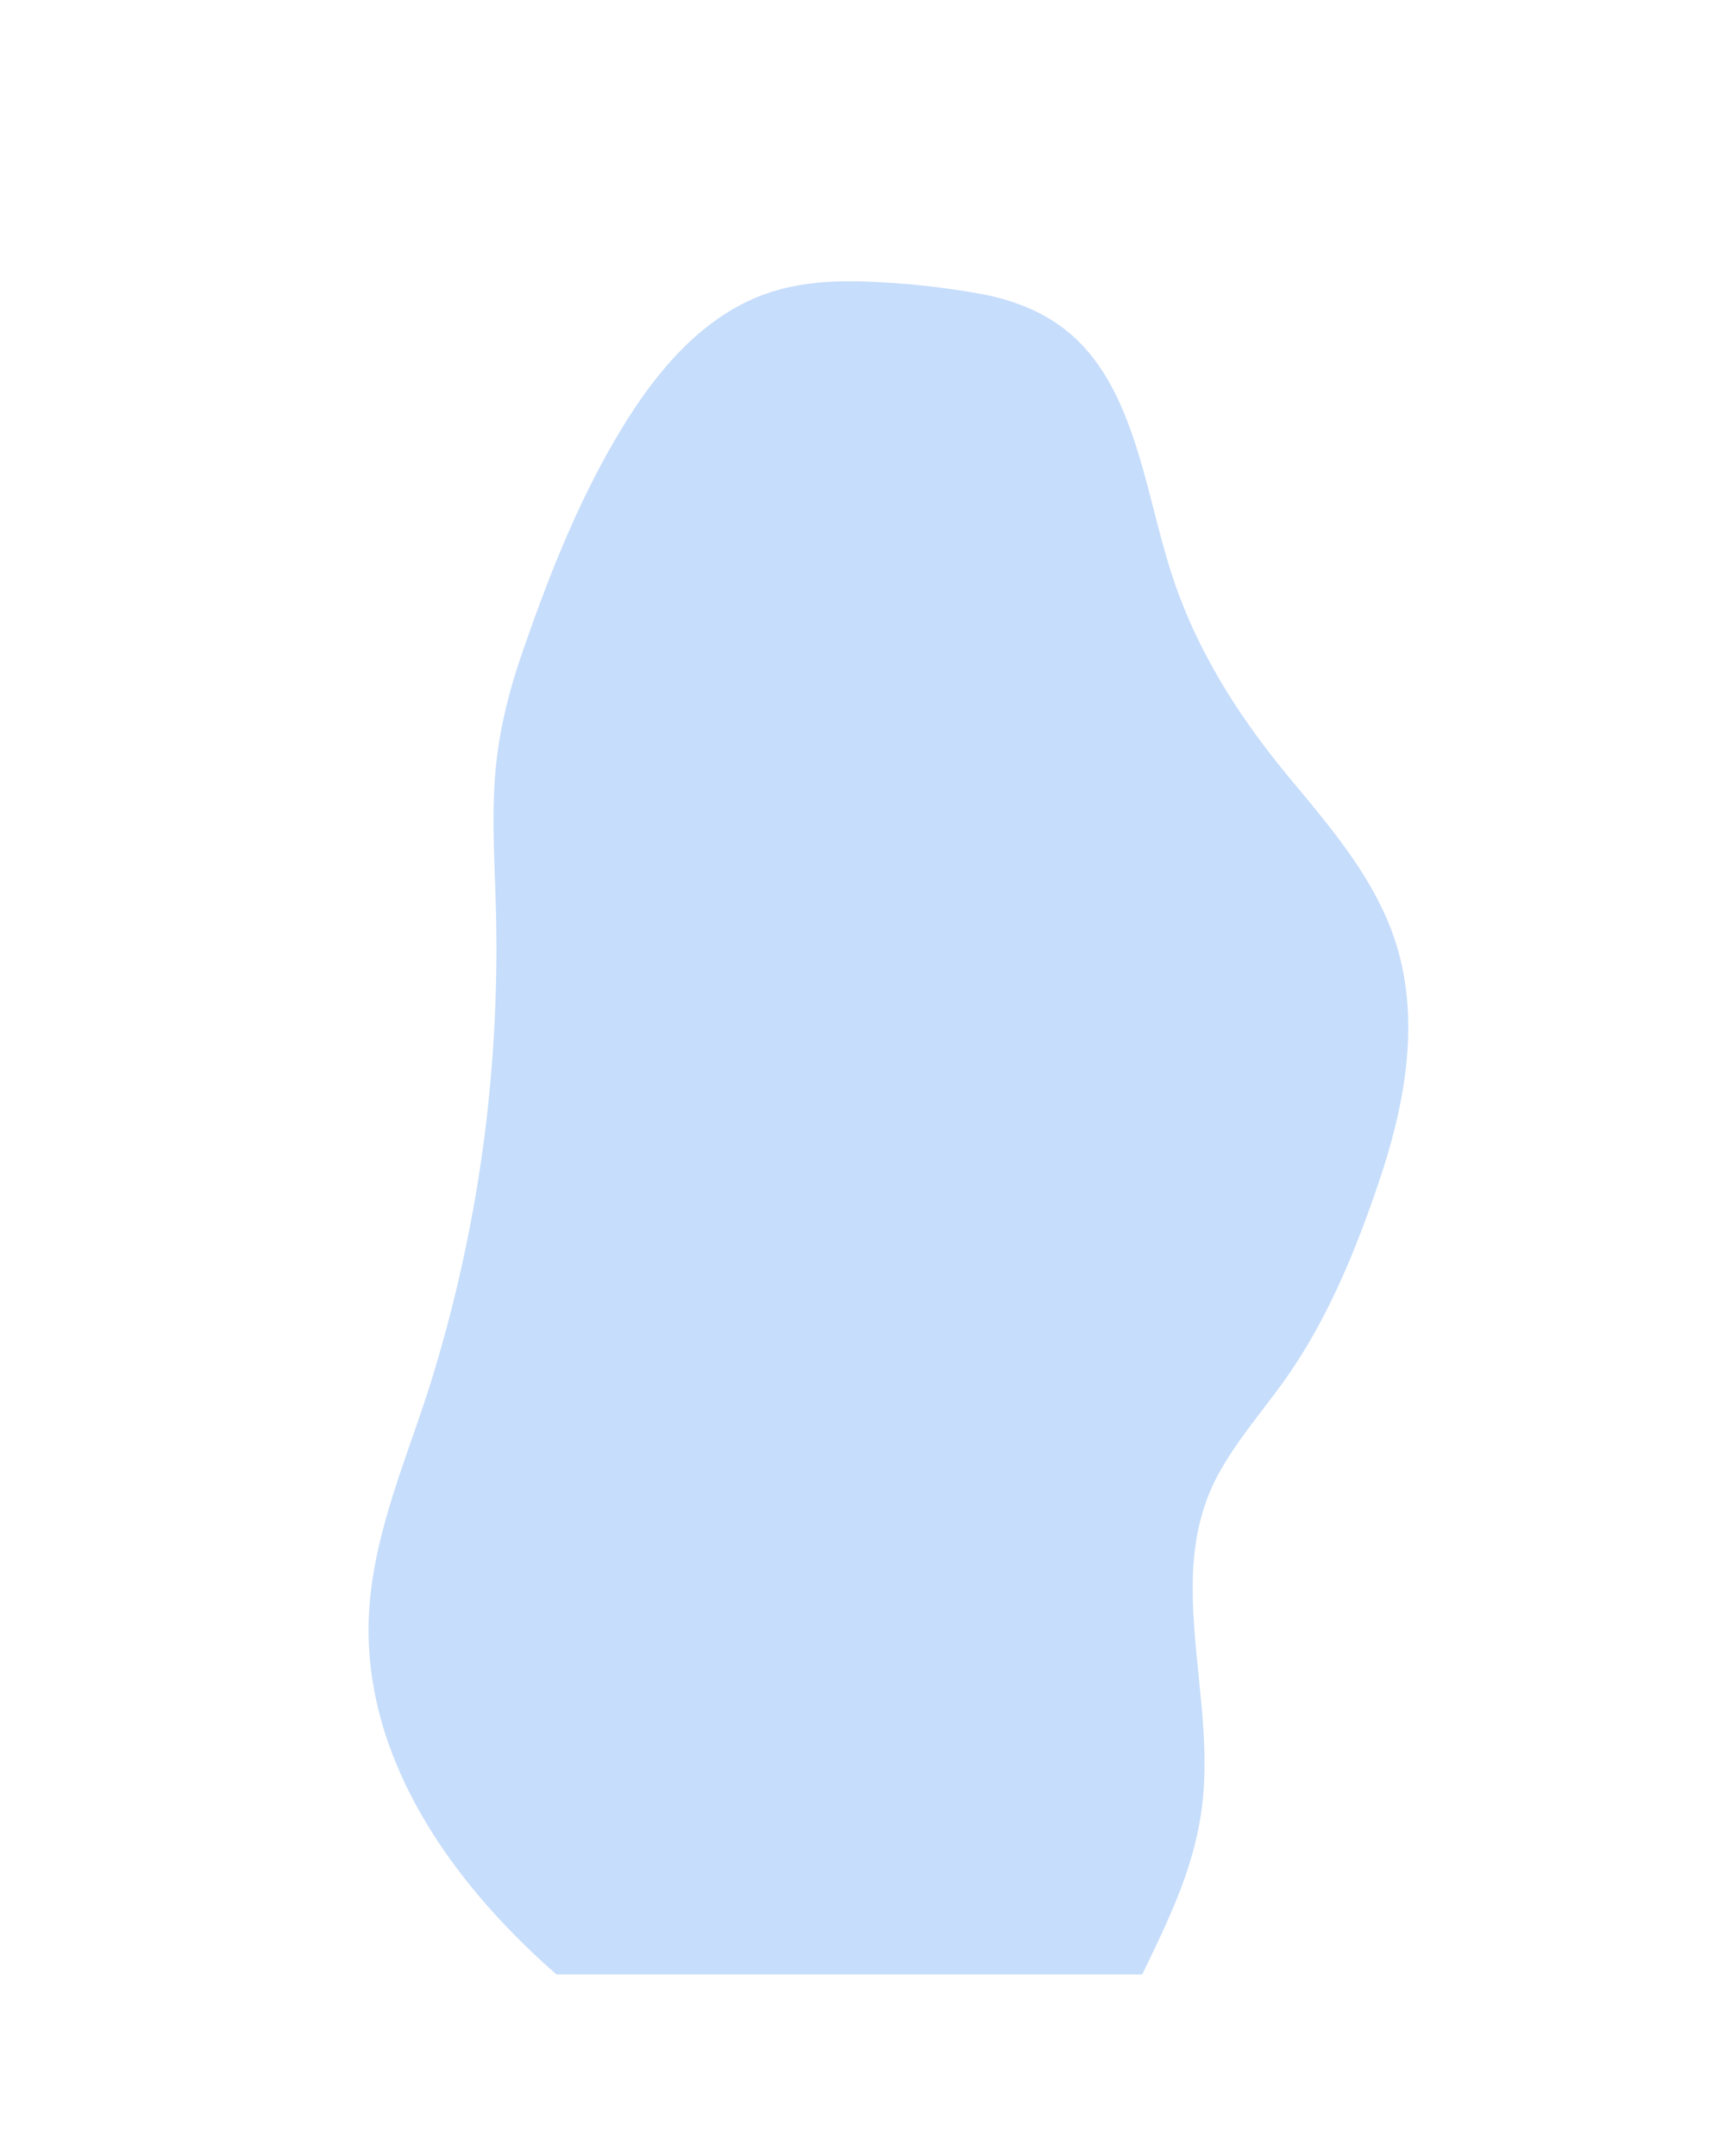 <svg xmlns="http://www.w3.org/2000/svg" viewBox="0 0 800 1000"><title>bg-shape-1</title><g id="backgrounds"><path id="shape-1" d="M258.05,915.76H529.68c1.14-2.26,2.24-4.53,3.34-6.82,4-8.29,7.89-16.61,11.45-25.08,6.93-16.47,12-33.35,13.54-51.22,2.92-34-5.78-67.61-4.78-101.57.48-16.47,3.81-32.57,11.73-47.14,8.14-15,19.33-28,29.32-41.7C615.07,613.68,628.86,580,640,546.64s18.11-70,8.69-104.7c-8.65-31.82-30.68-57-51.24-81.84-21.52-26-39.66-54-51.3-85.8-10.09-27.58-14-57.1-25.47-84.19-5.28-12.44-12.36-24.35-22.39-33.57-11.93-11-26.91-17.06-42.68-20.09a371.78,371.78,0,0,0-51.23-5.72c-17.26-.86-35.27.09-51.54,6.41-31.39,12.21-53,41.25-69.18,69.56-17.52,30.61-30.58,64.32-42,97.64-6.22,18.22-10.67,36.81-12.09,56.05s-.27,38.48.32,57.71a689.24,689.24,0,0,1-5.48,111.13,678.89,678.89,0,0,1-23.53,108.45c-10.68,35.21-26.52,69.56-29.48,106.64C166,812.81,208.82,872.71,258.05,915.76Z" style="fill:#1e78f0;opacity:0.25"/></g></svg>